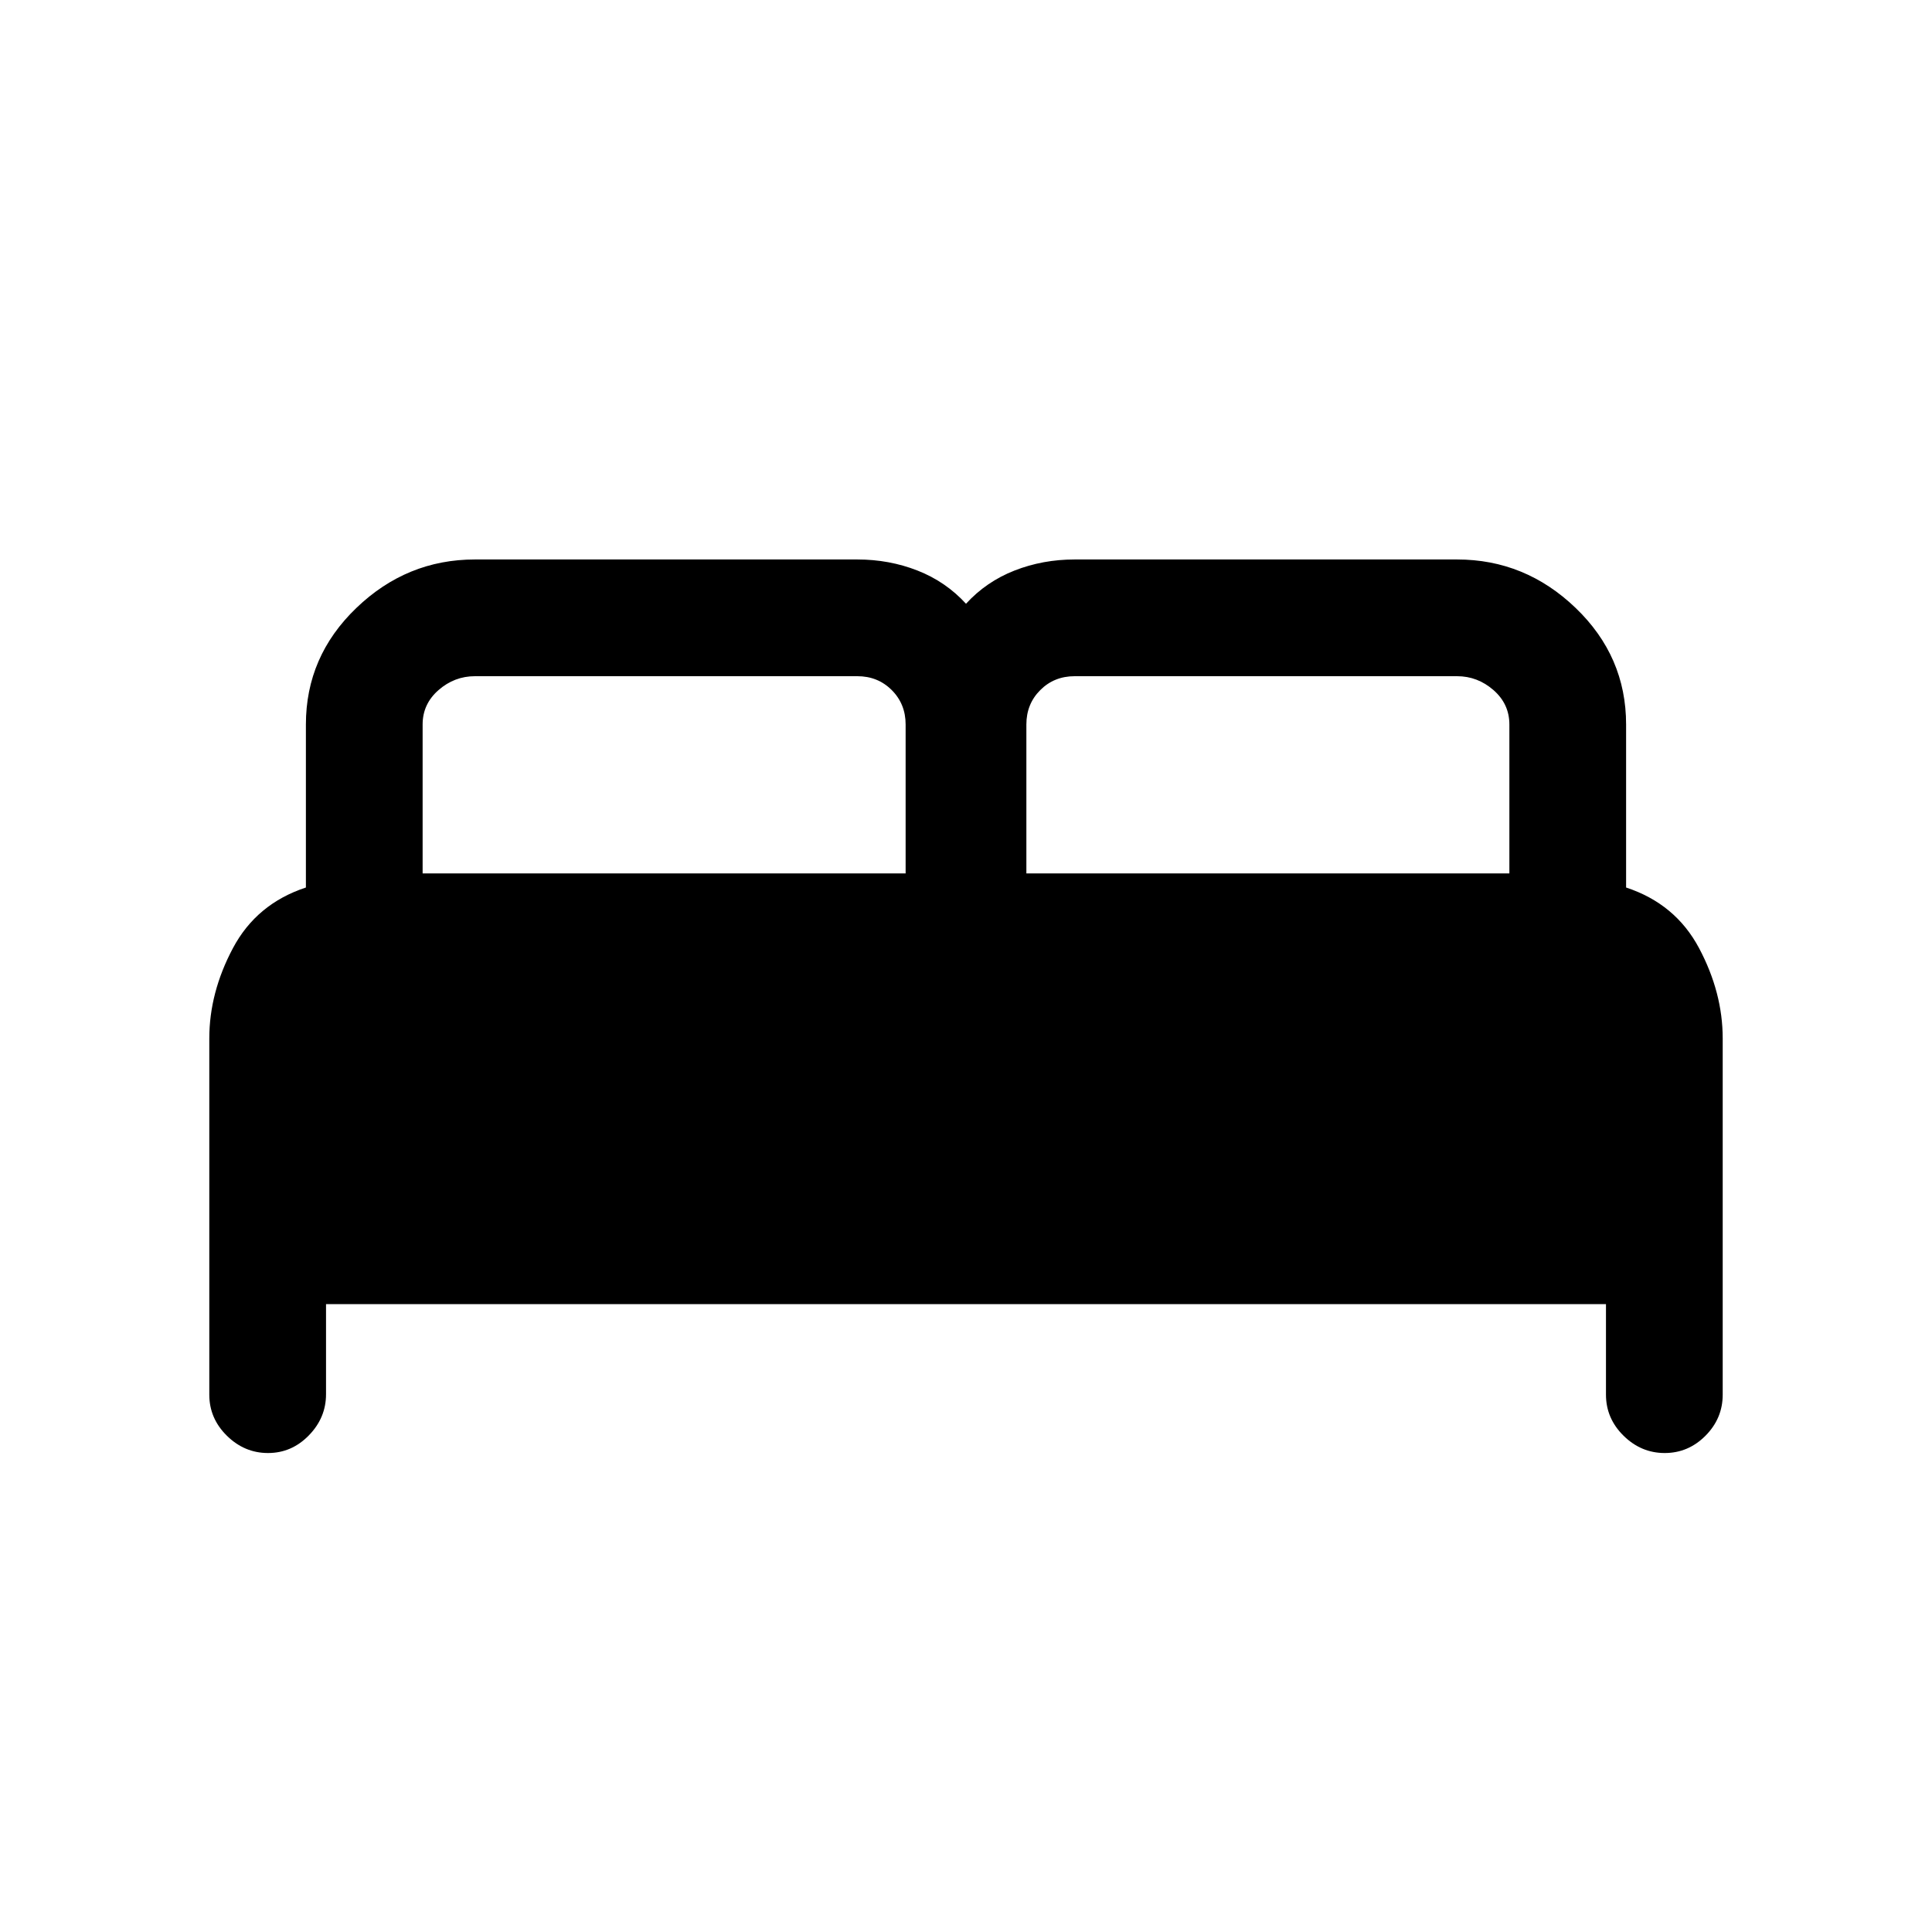 <svg xmlns="http://www.w3.org/2000/svg" height="20" viewBox="0 -960 960 960" width="20"><path d="M104-267v-177q0-22.77 11.73-44.85Q127.46-510.92 152-519v-81q0-33.85 25.08-57.92Q202.15-682 236-682h190q15.85 0 29.89 5.5Q469.92-671 480-660q10.08-11 24.11-16.5Q518.15-682 534-682h190q33.85 0 58.92 24.08Q808-633.85 808-600v81q24.54 8.08 36.27 30.15Q856-466.77 856-444v177q0 11.8-8.55 20.4-8.54 8.6-20.27 8.6-11.72 0-20.45-8.6Q798-255.2 798-267v-45H162v44.79q0 11.71-8.55 20.46-8.54 8.75-20.27 8.75-11.72 0-20.45-8.6Q104-255.2 104-267Zm406-259h240v-74q0-10.2-7.9-17.1-7.9-6.9-18.1-6.9H534q-10.2 0-17.1 6.9-6.9 6.9-6.9 17.1v74Zm-300 0h240v-74q0-10.2-6.9-17.1-6.9-6.9-17.1-6.9H236q-10.2 0-18.1 6.9-7.9 6.9-7.9 17.1v74Z"/></svg>